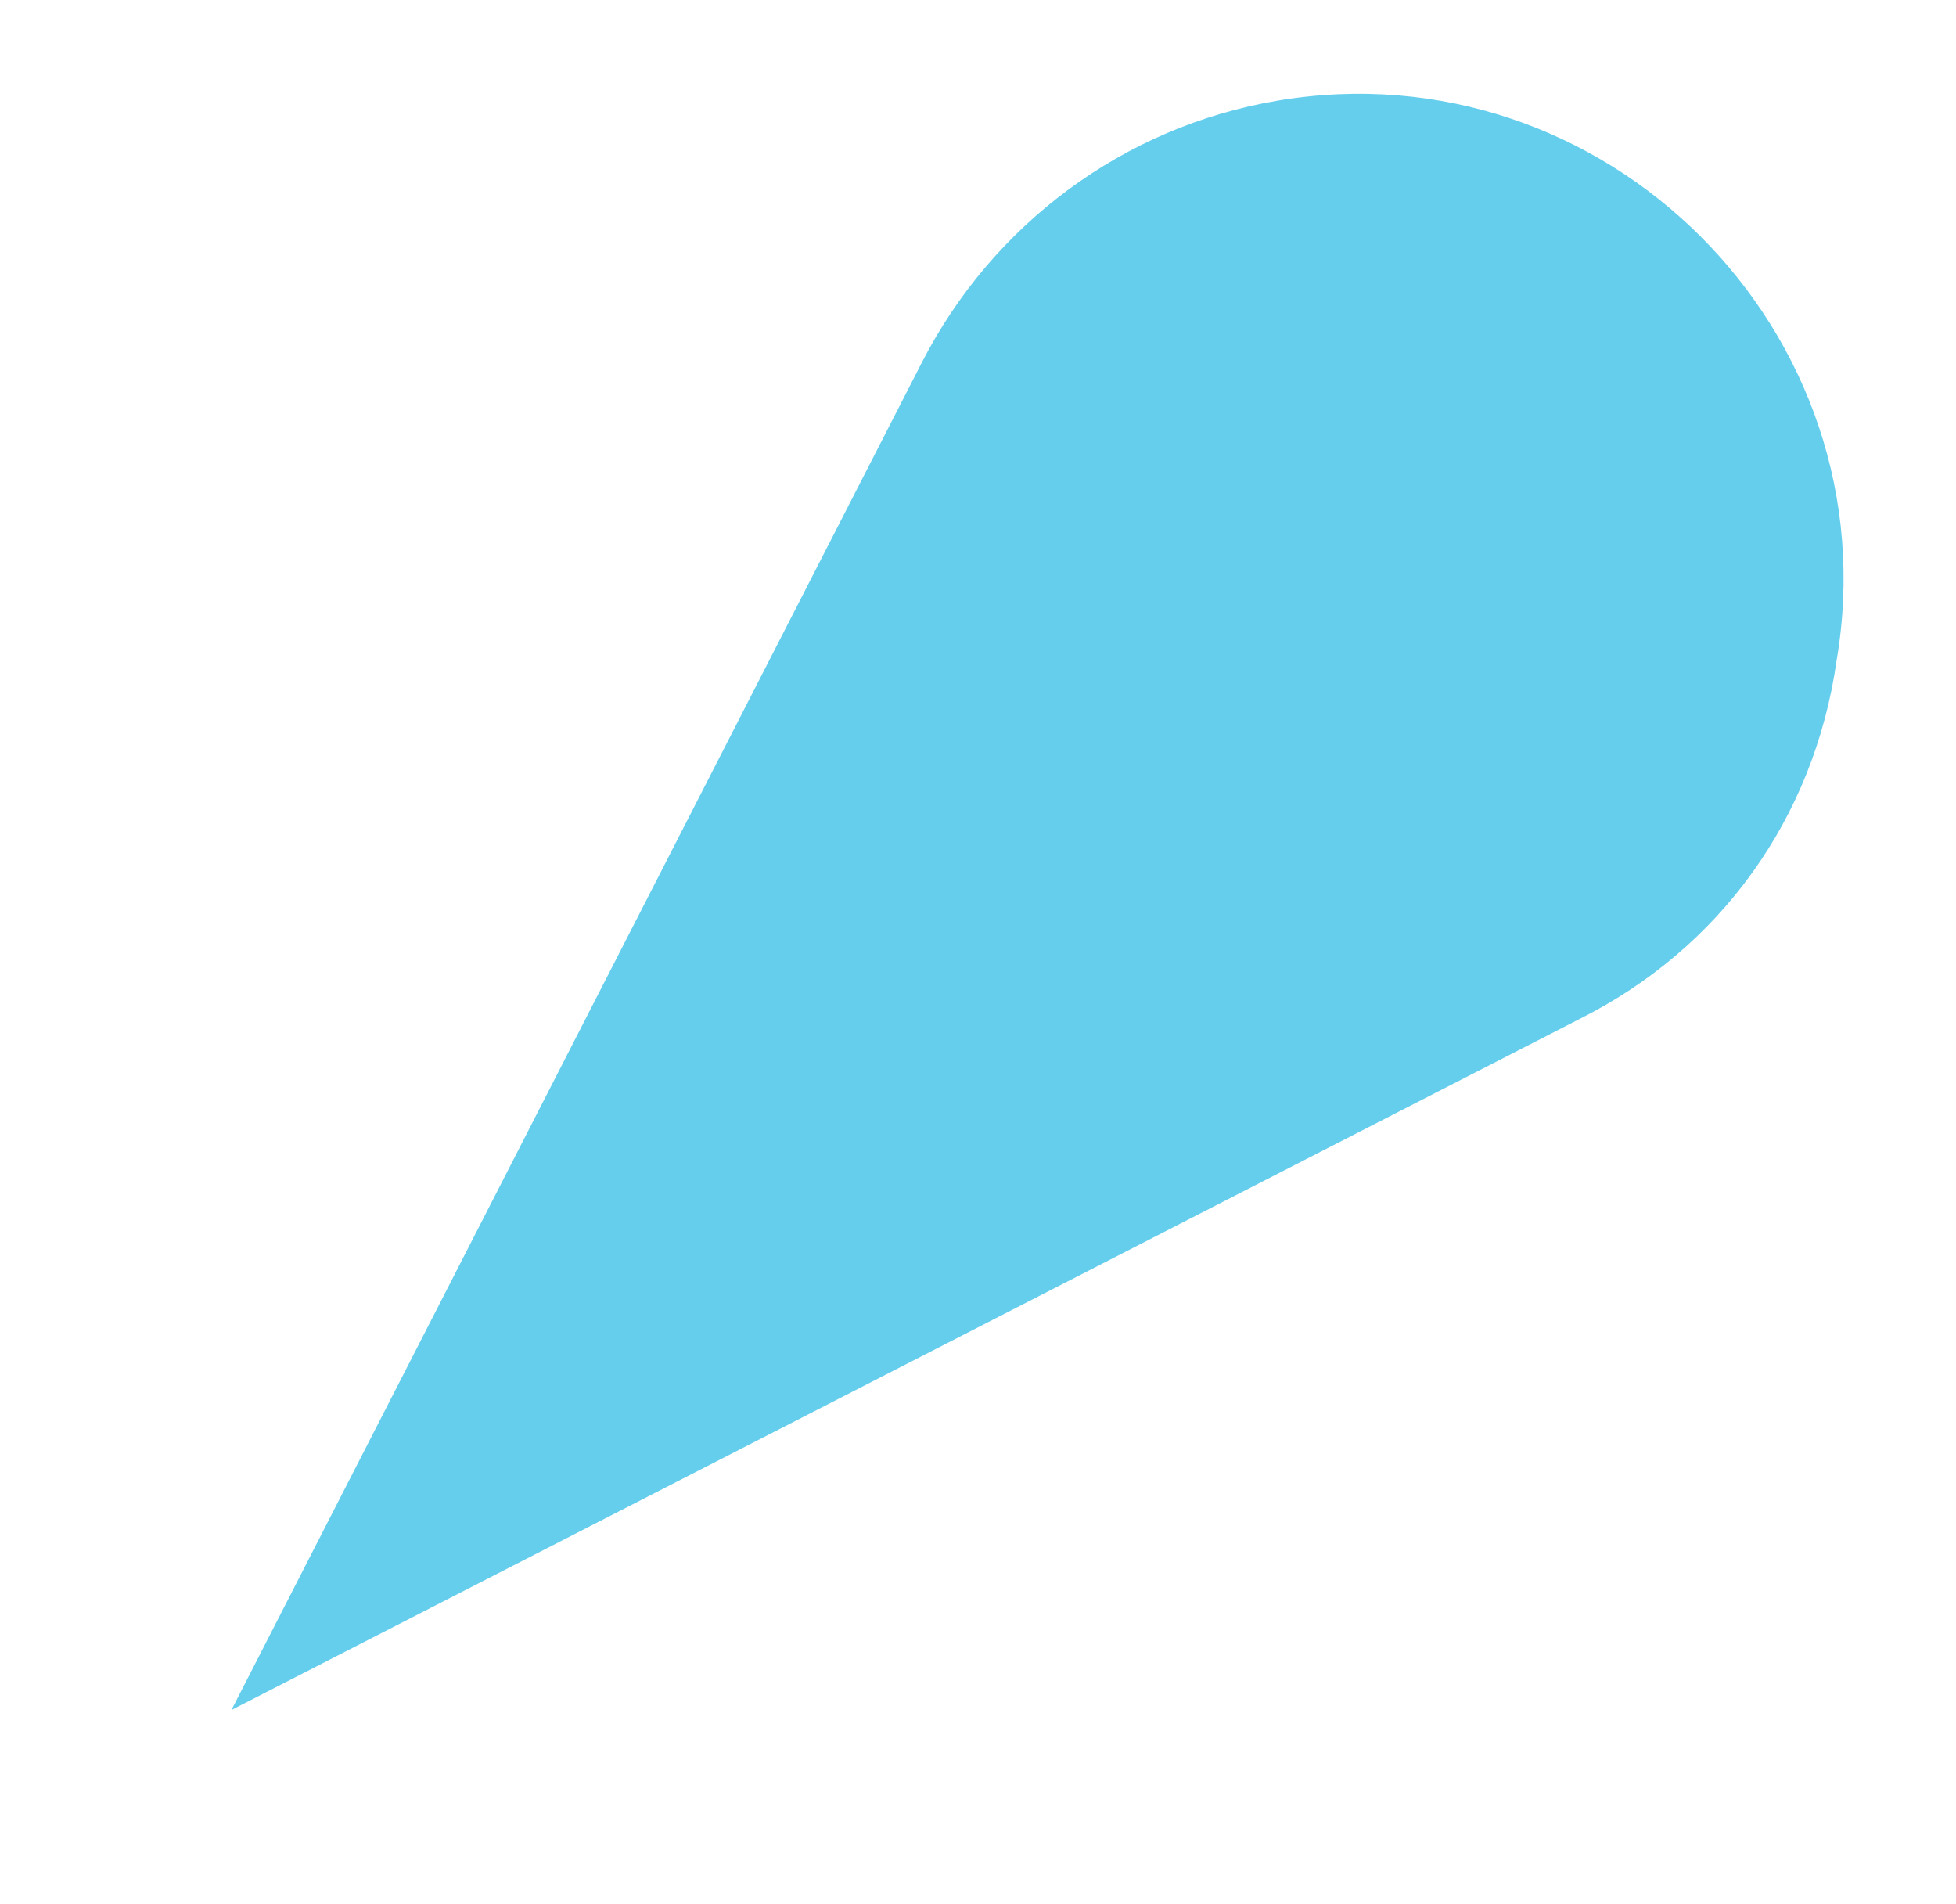 <?xml version="1.0" encoding="utf-8"?>
<!-- Generator: Adobe Illustrator 22.0.1, SVG Export Plug-In . SVG Version: 6.00 Build 0)  -->
<svg version="1.1" id="Layer_1" xmlns="http://www.w3.org/2000/svg" xmlns:xlink="http://www.w3.org/1999/xlink" x="0px" y="0px"
	 viewBox="0 0 52.4 51" style="enable-background:new 0 0 52.4 51;" xml:space="preserve">
<style type="text/css">
	.st0{fill:#66CEED;}
</style>
<path class="st0" d="M42.3,27.3L6.2,45.8L24.7,9.7c1.9-3.7,5.4-6.3,9.5-7l0,0c8.8-1.5,16.5,6.2,15,15l0,0
	C48.6,21.9,46.1,25.4,42.3,27.3z"/>
</svg>
